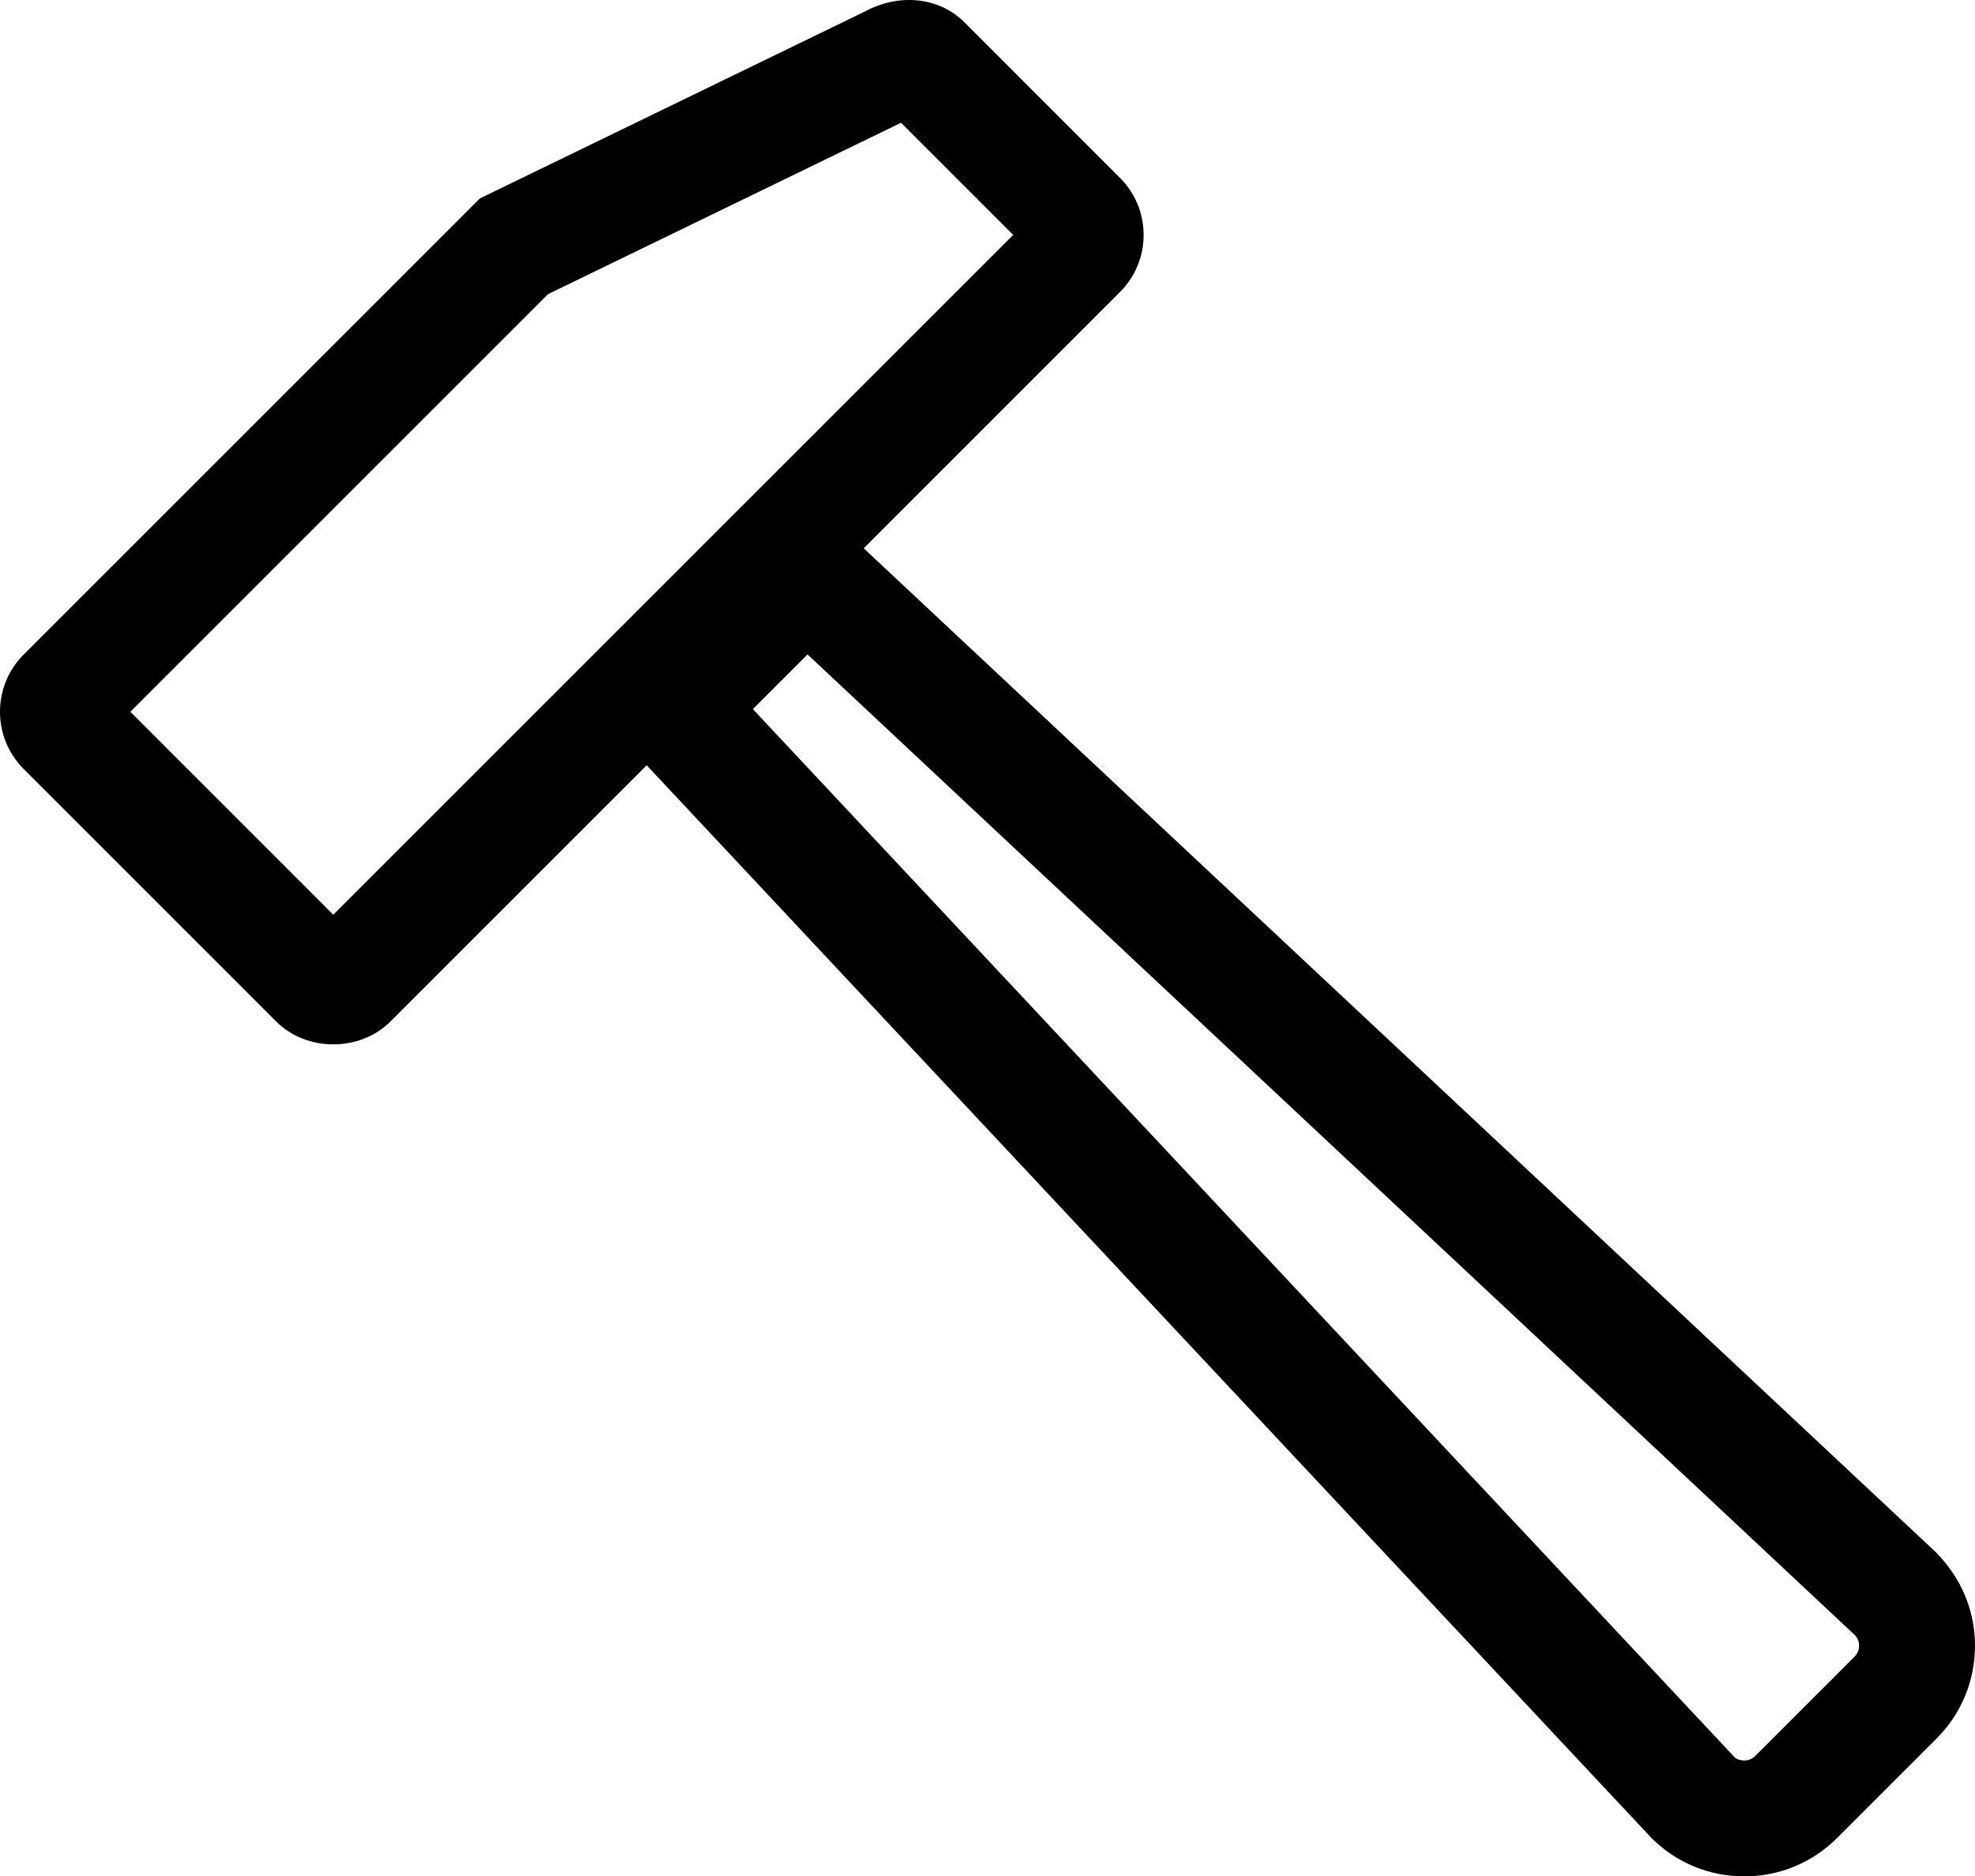 <?xml version="1.0" encoding="UTF-8" standalone="no"?>
<svg
   xmlns:dc="http://purl.org/dc/elements/1.1/"
   xmlns:cc="http://creativecommons.org/ns#"
   xmlns:rdf="http://www.w3.org/1999/02/22-rdf-syntax-ns#"
   xmlns:svg="http://www.w3.org/2000/svg"
   xmlns="http://www.w3.org/2000/svg"
   xmlns:sodipodi="http://sodipodi.sourceforge.net/DTD/sodipodi-0.dtd"
   xmlns:inkscape="http://www.inkscape.org/namespaces/inkscape"
   version="1.1"
   x="0px"
   y="0px"
   viewBox="0 0 85.208 80.964"
   enable-background="new 0 0 100 100"
   xml:space="preserve"
   id="svg3945"
   sodipodi:docname="noun_962242_cc.svg"
   width="85.208"
   height="80.964"
   inkscape:version="0.92.2 (5c3e80d, 2017-08-06)"><defs
     id="defs3949" /><sodipodi:namedview
     pagecolor="#ffffff"
     bordercolor="#666666"
     borderopacity="1"
     objecttolerance="10"
     gridtolerance="10"
     guidetolerance="10"
     inkscape:pageopacity="0"
     inkscape:pageshadow="2"
     inkscape:window-width="1600"
     inkscape:window-height="1137"
     id="namedview3947"
     showgrid="false"
     inkscape:zoom="6.6576842"
     inkscape:cx="51.810963"
     inkscape:cy="31.111076"
     inkscape:window-x="-8"
     inkscape:window-y="-8"
     inkscape:window-maximized="1"
     inkscape:current-layer="svg3945" /><g
     id="g3939"
     transform="translate(-7.398,-9.526)"><path
       d="m 82.651,90.49 c -10e-4,0 -10e-4,0 0,0 -1.514,0 -2.937,-0.59 -4.006,-1.659 L 35.298,42.547 24.243,53.602 c -1.307,1.313 -3.609,1.321 -4.929,0.001 L 8.417,42.705 C 7.061,41.347 7.058,39.137 8.41,37.778 l 19.691,-19.69 16.586,-8.054 c 1.513,-0.823 3.239,-0.629 4.319,0.454 l 6.709,6.711 c 0.66,0.659 1.023,1.537 1.022,2.47 -0.001,0.932 -0.366,1.808 -1.028,2.465 l -11.048,11.05 46.226,43.29 c 1.129,1.126 1.719,2.548 1.719,4.062 0.001,1.514 -0.589,2.938 -1.661,4.008 l -4.287,4.288 c -1.071,1.069 -2.494,1.658 -4.007,1.658 z M 39.879,40.123 82.238,85.354 c 0.104,0.102 0.287,0.136 0.413,0.136 v 0 c 0.126,0 0.31,-0.034 0.472,-0.195 l 4.287,-4.288 c 0.162,-0.162 0.195,-0.346 0.195,-0.471 0,-0.125 -0.033,-0.308 -0.194,-0.468 L 42.237,37.764 Z m -26.858,0.115 8.756,8.757 29.332,-29.332 -4.838,-4.84 -15.229,7.395 z"
       id="path3937"
       inkscape:connector-curvature="0" /></g></svg>